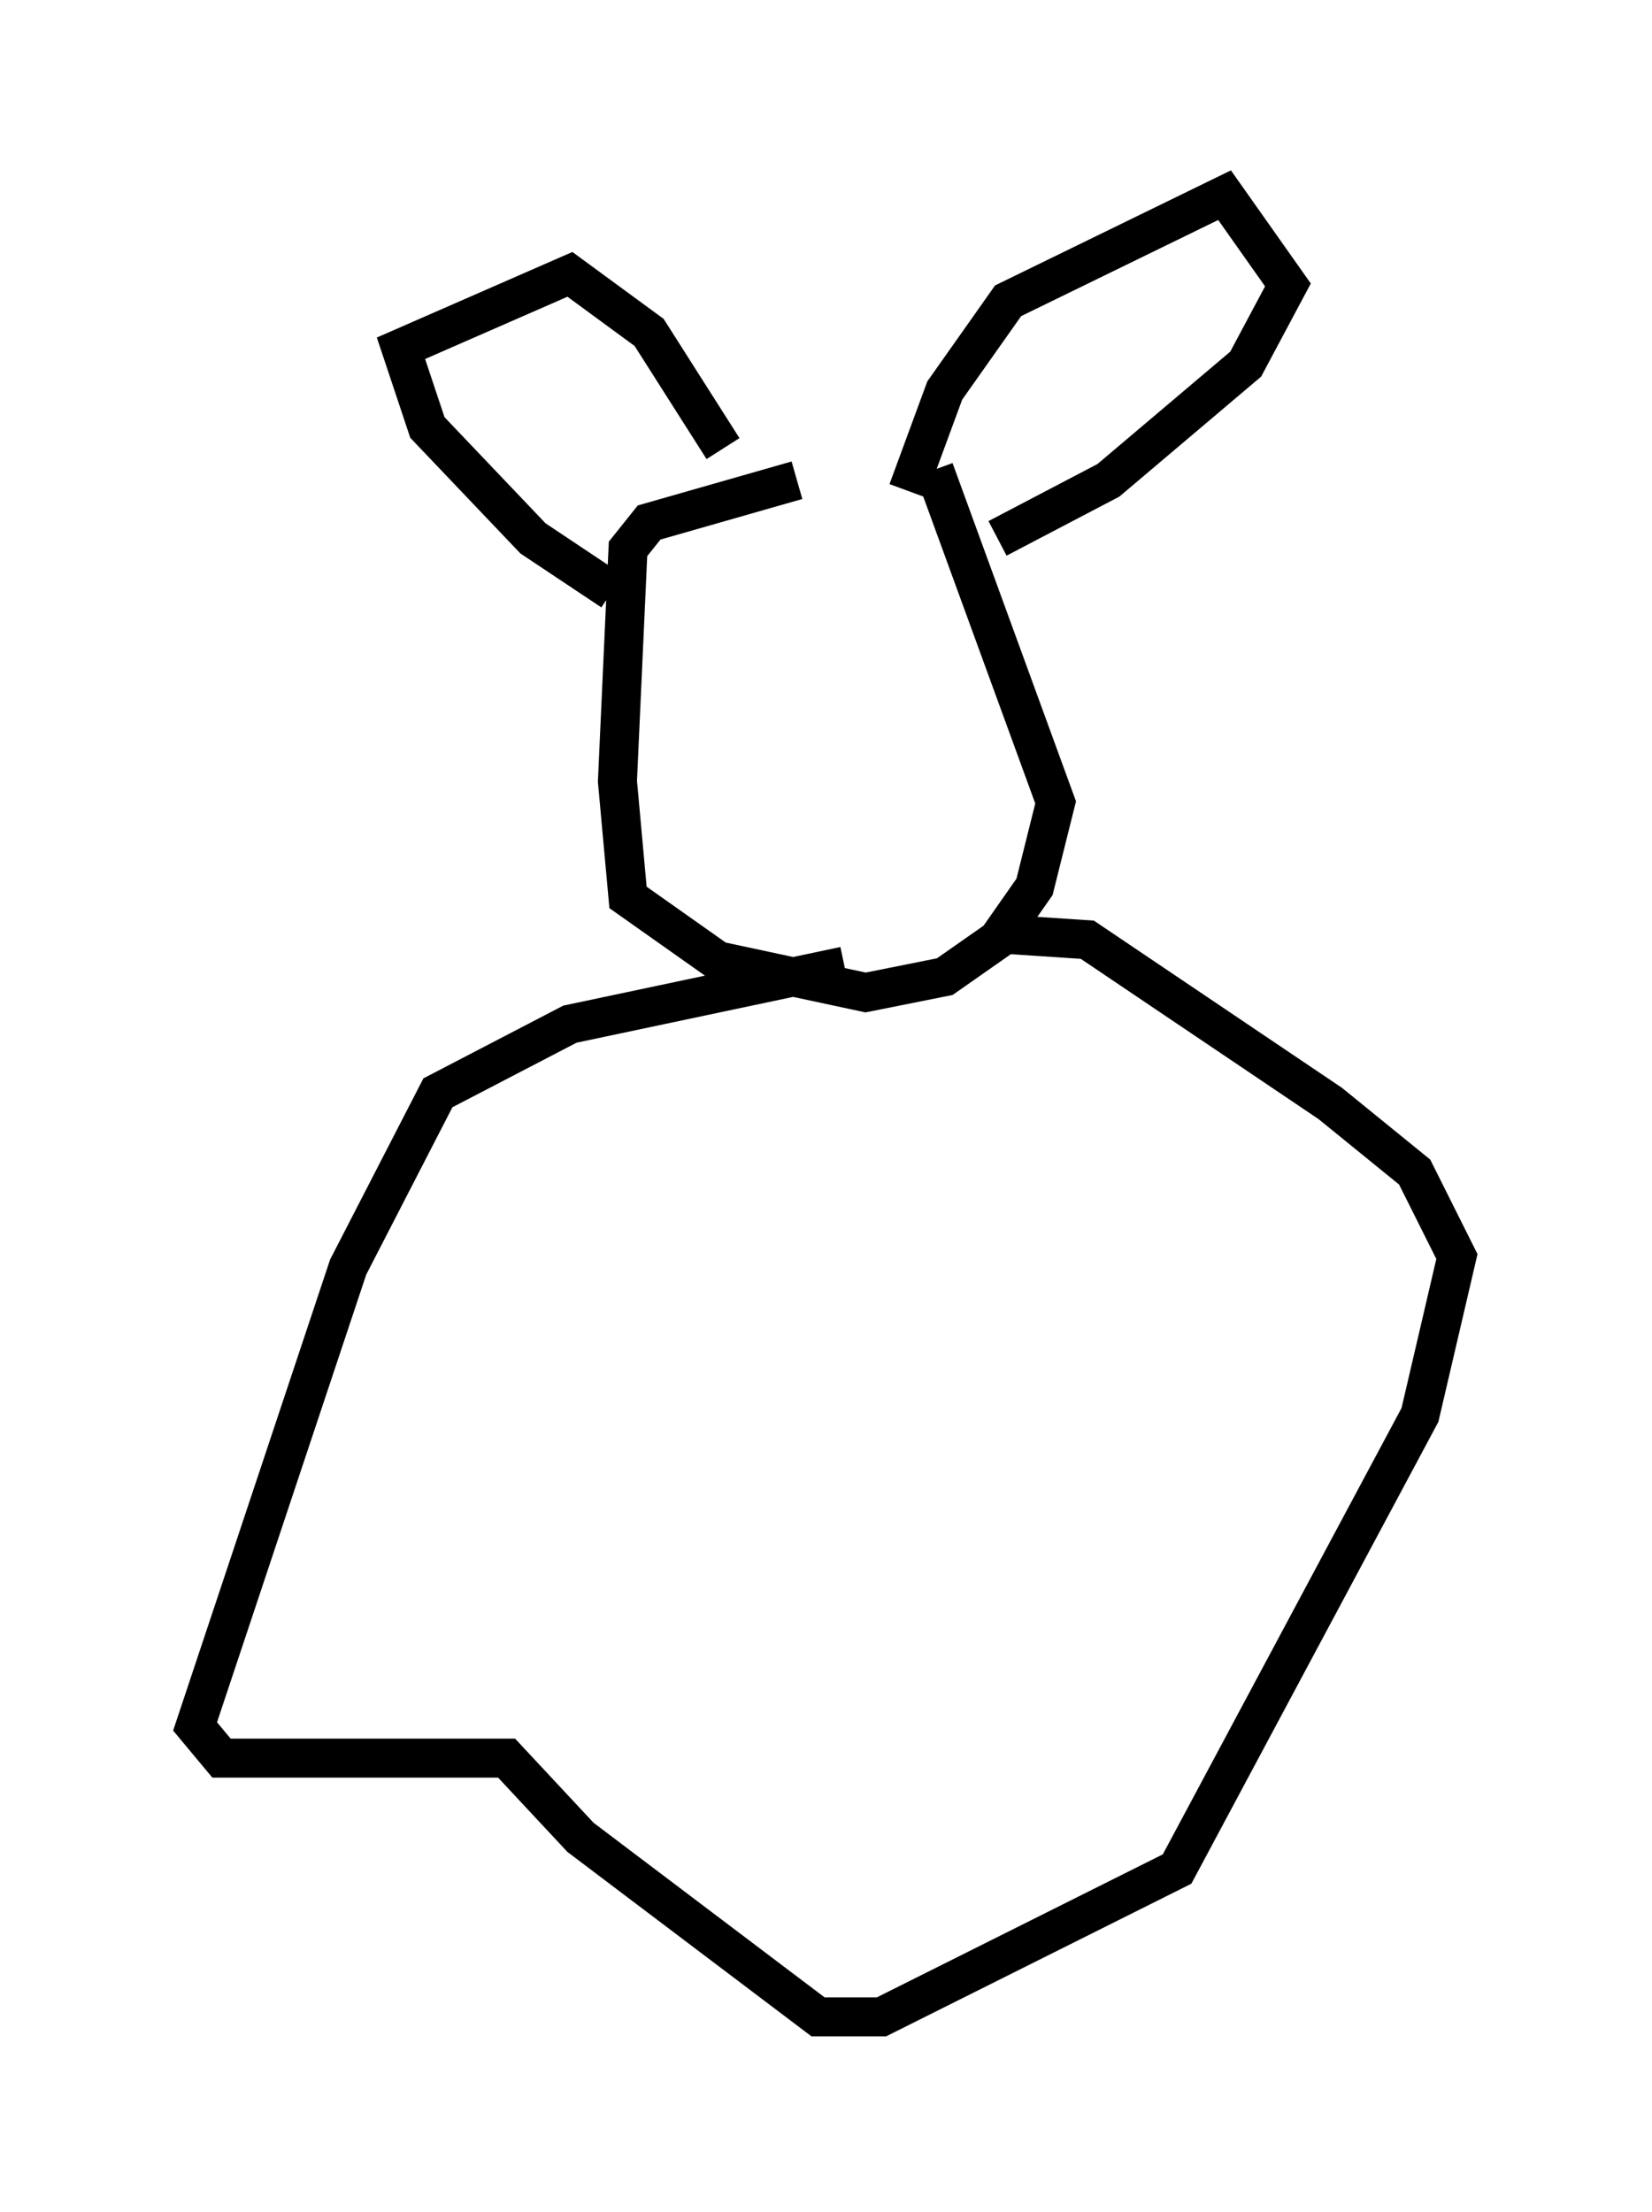 <?xml version="1.0" encoding="utf-8" ?>
<svg baseProfile="full" height="56.684" version="1.1" width="42.341" xmlns="http://www.w3.org/2000/svg" xmlns:ev="http://www.w3.org/2001/xml-events" xmlns:xlink="http://www.w3.org/1999/xlink"><defs /><rect fill="white" height="56.684" width="42.341" x="0" y="0" /><path d="M23.944, 12.442 m-3.518, -0.135 l-3.789, 1.083 -0.541, 0.677 l-0.271, 5.954 0.271, 2.977 l2.3, 1.624 3.789, 0.812 l2.03, -0.406 1.353, -0.947 l0.947, -1.353 0.541, -2.165 l-3.112, -8.525 m-8.254, 3.112 l-2.03, -1.353 -2.706, -2.842 l-0.677, -2.03 4.33, -1.894 l2.03, 1.488 1.894, 2.977 m4.736, 1.083 l0.947, -2.571 1.624, -2.3 l5.548, -2.706 1.624, 2.3 l-1.083, 2.03 -3.518, 2.977 l-2.842, 1.488 m-3.924, 10.961 l-7.036, 1.488 -3.383, 1.759 l-2.3, 4.465 -3.924, 11.773 l0.677, 0.812 7.307, 0.0 l1.894, 2.03 6.089, 4.601 l1.624, 0.0 7.578, -3.789 l6.225, -11.637 0.947, -4.059 l-1.083, -2.165 -2.165, -1.759 l-6.225, -4.195 -2.03, -0.135 " fill="none" stroke="black" stroke-width="1" /></svg>